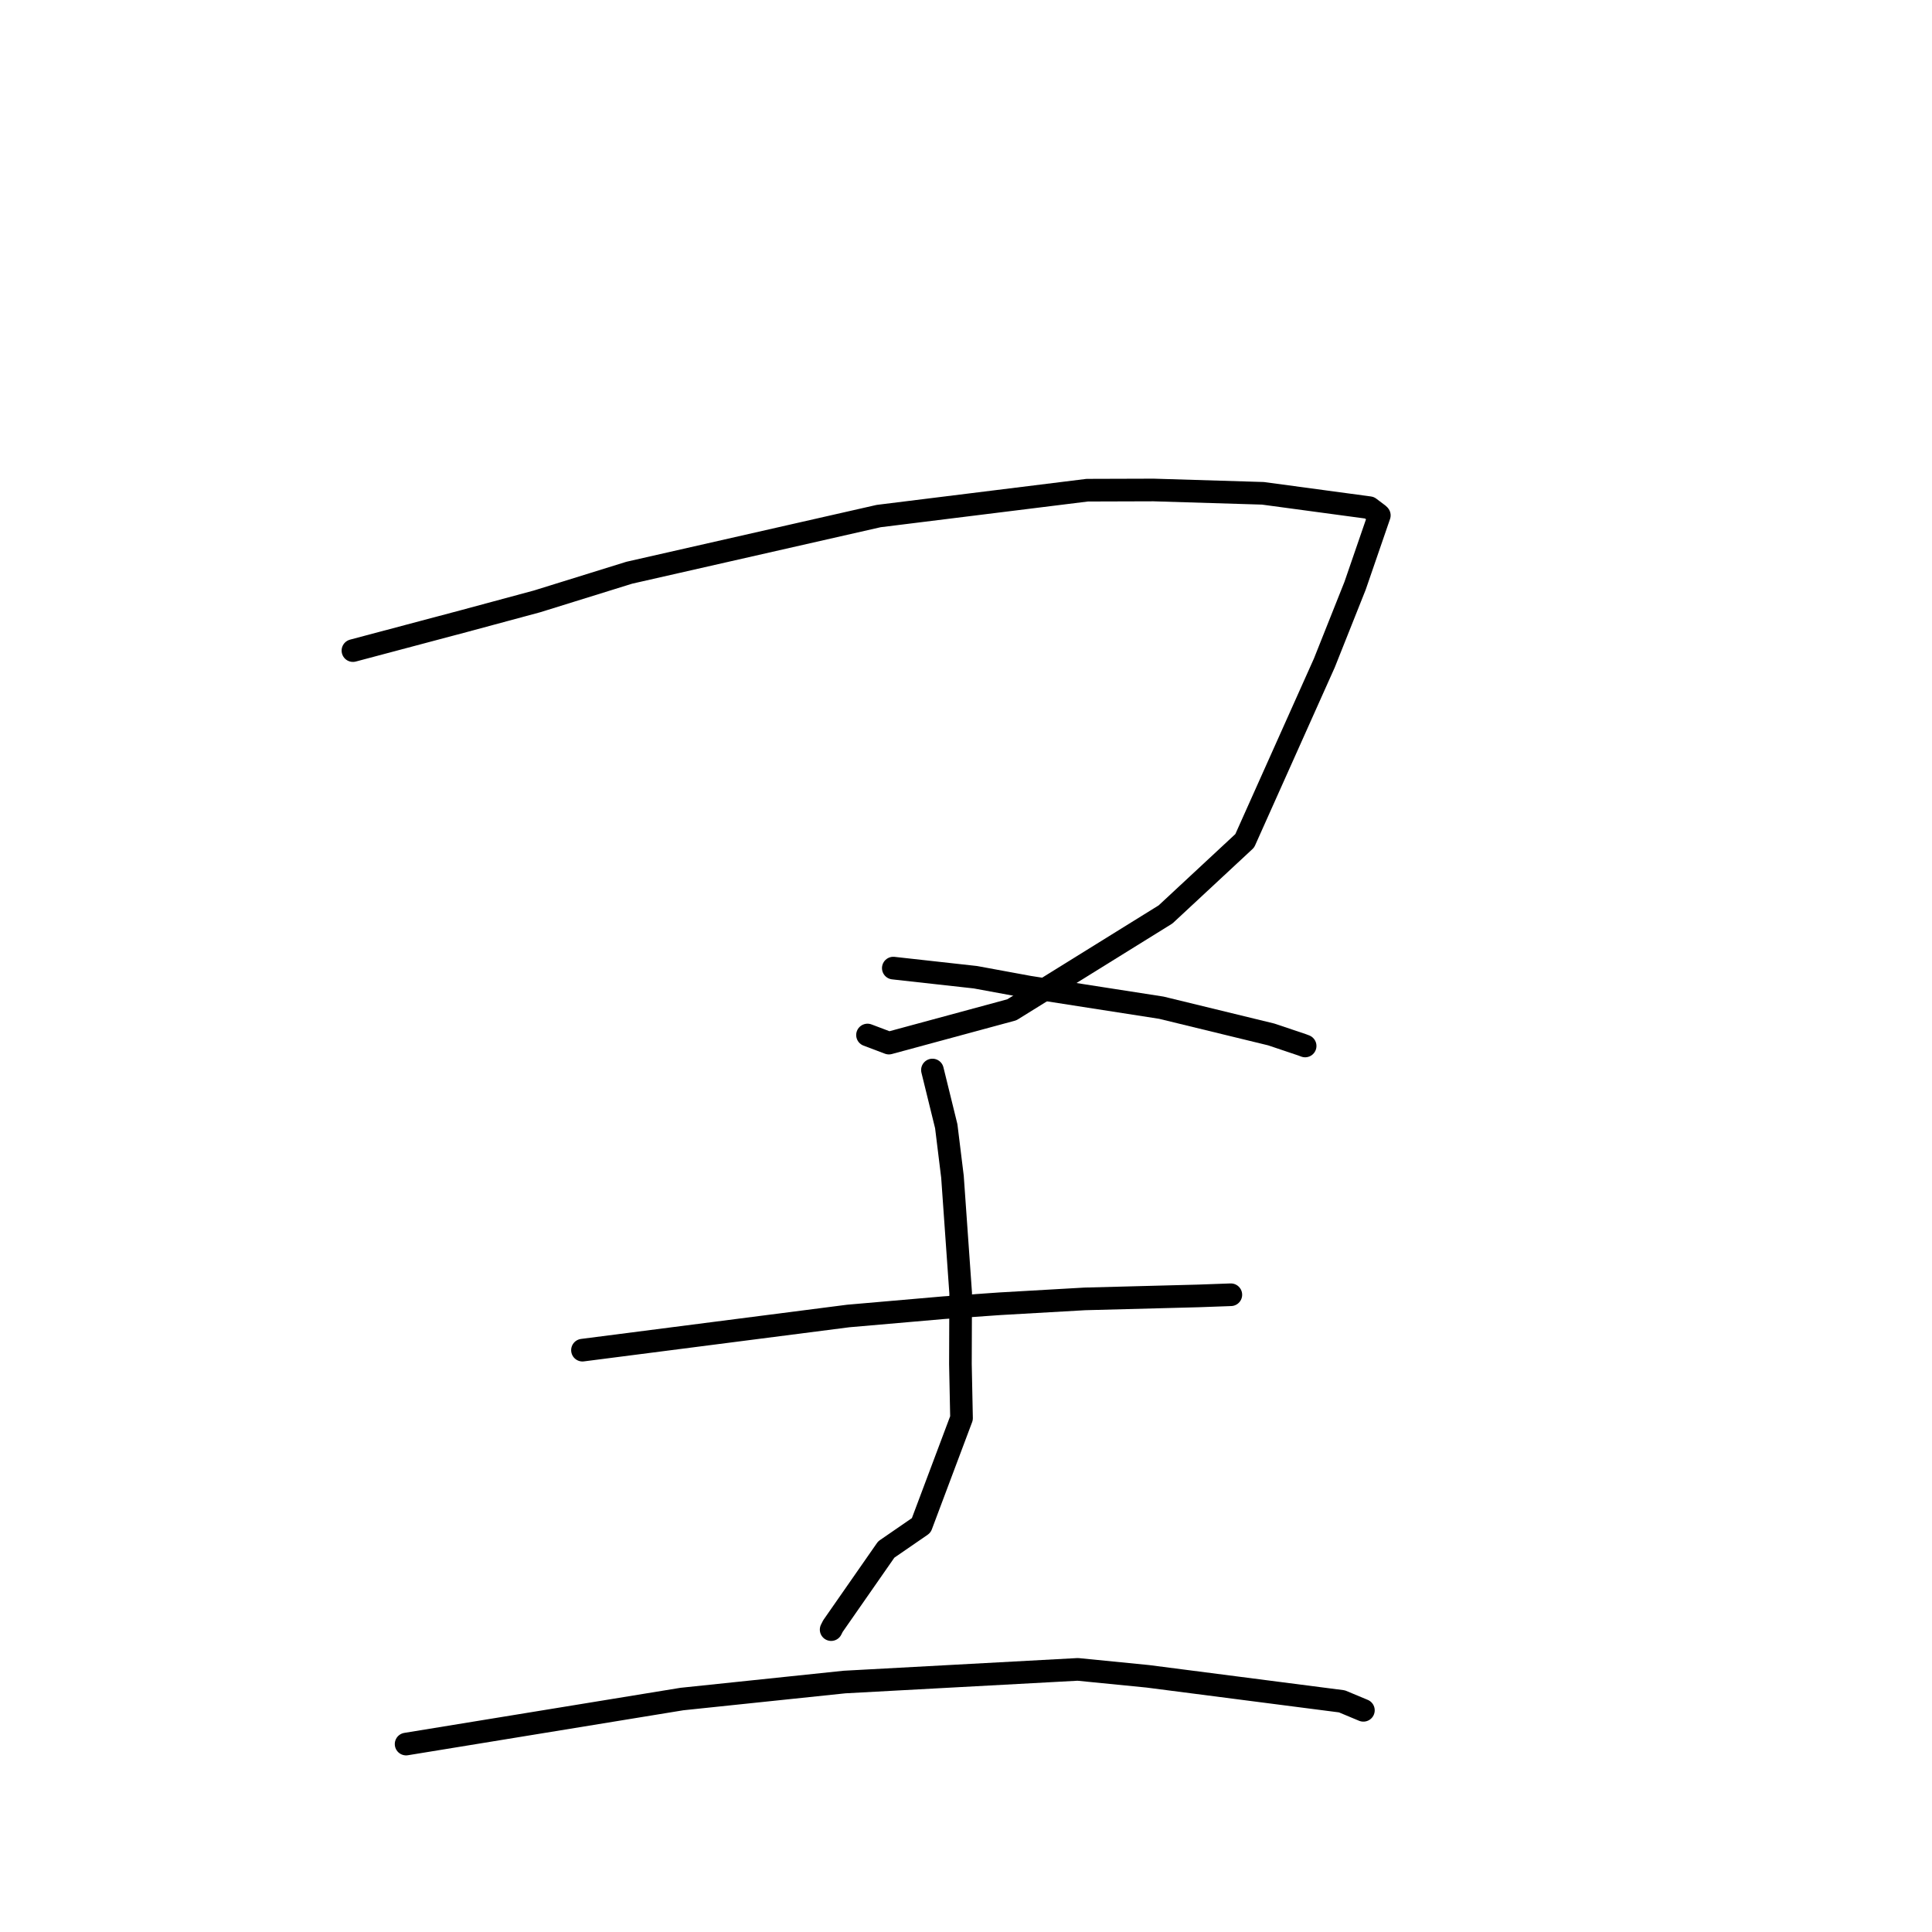 <?xml version="1.0" standalone="no"?>
    <svg width="256" height="256" xmlns="http://www.w3.org/2000/svg" version="1.1">
    <polyline stroke="black" stroke-width="3" stroke-linecap="round" fill="transparent" stroke-linejoin="round" points="46.766 86.207 54.14 84.247 61.514 82.288 71.166 79.685 83.384 75.889 116.428 68.381 144.061 64.953 152.853 64.926 167.353 65.367 181.457 67.27 182.687 68.196 182.759 68.279 182.766 68.287 182.767 68.288 179.554 77.62 175.48 87.853 164.934 111.41 154.442 121.166 134.072 133.804 117.784 138.216 114.949 137.145 " />
        <polyline stroke="black" stroke-width="3" stroke-linecap="round" fill="transparent" stroke-linejoin="round" points="118.368 128.279 123.807 128.883 129.246 129.487 136.345 130.794 153.889 133.527 168.454 137.072 172.57 138.457 172.935 138.596 172.937 138.597 " />
        <polyline stroke="black" stroke-width="3" stroke-linecap="round" fill="transparent" stroke-linejoin="round" points="77.181 178.903 94.787 176.639 112.394 174.376 125.07 173.274 132.512 172.753 143.742 172.11 158.813 171.715 162.669 171.576 163.055 171.562 163.087 171.561 163.093 171.561 " />
        <polyline stroke="black" stroke-width="3" stroke-linecap="round" fill="transparent" stroke-linejoin="round" points="123.553 141.783 124.469 145.508 125.384 149.232 126.207 155.926 127.293 171.334 127.261 180.755 127.407 187.915 122.068 202.127 117.433 205.319 110.368 215.465 110.131 215.932 " />
        <polyline stroke="black" stroke-width="3" stroke-linecap="round" fill="transparent" stroke-linejoin="round" points="53.811 231.098 72.086 228.115 90.361 225.131 111.9 222.878 142.808 221.202 152.071 222.118 177.809 225.437 180.628 226.614 180.654 226.624 180.657 226.625 180.657 226.625 " />
        </svg>